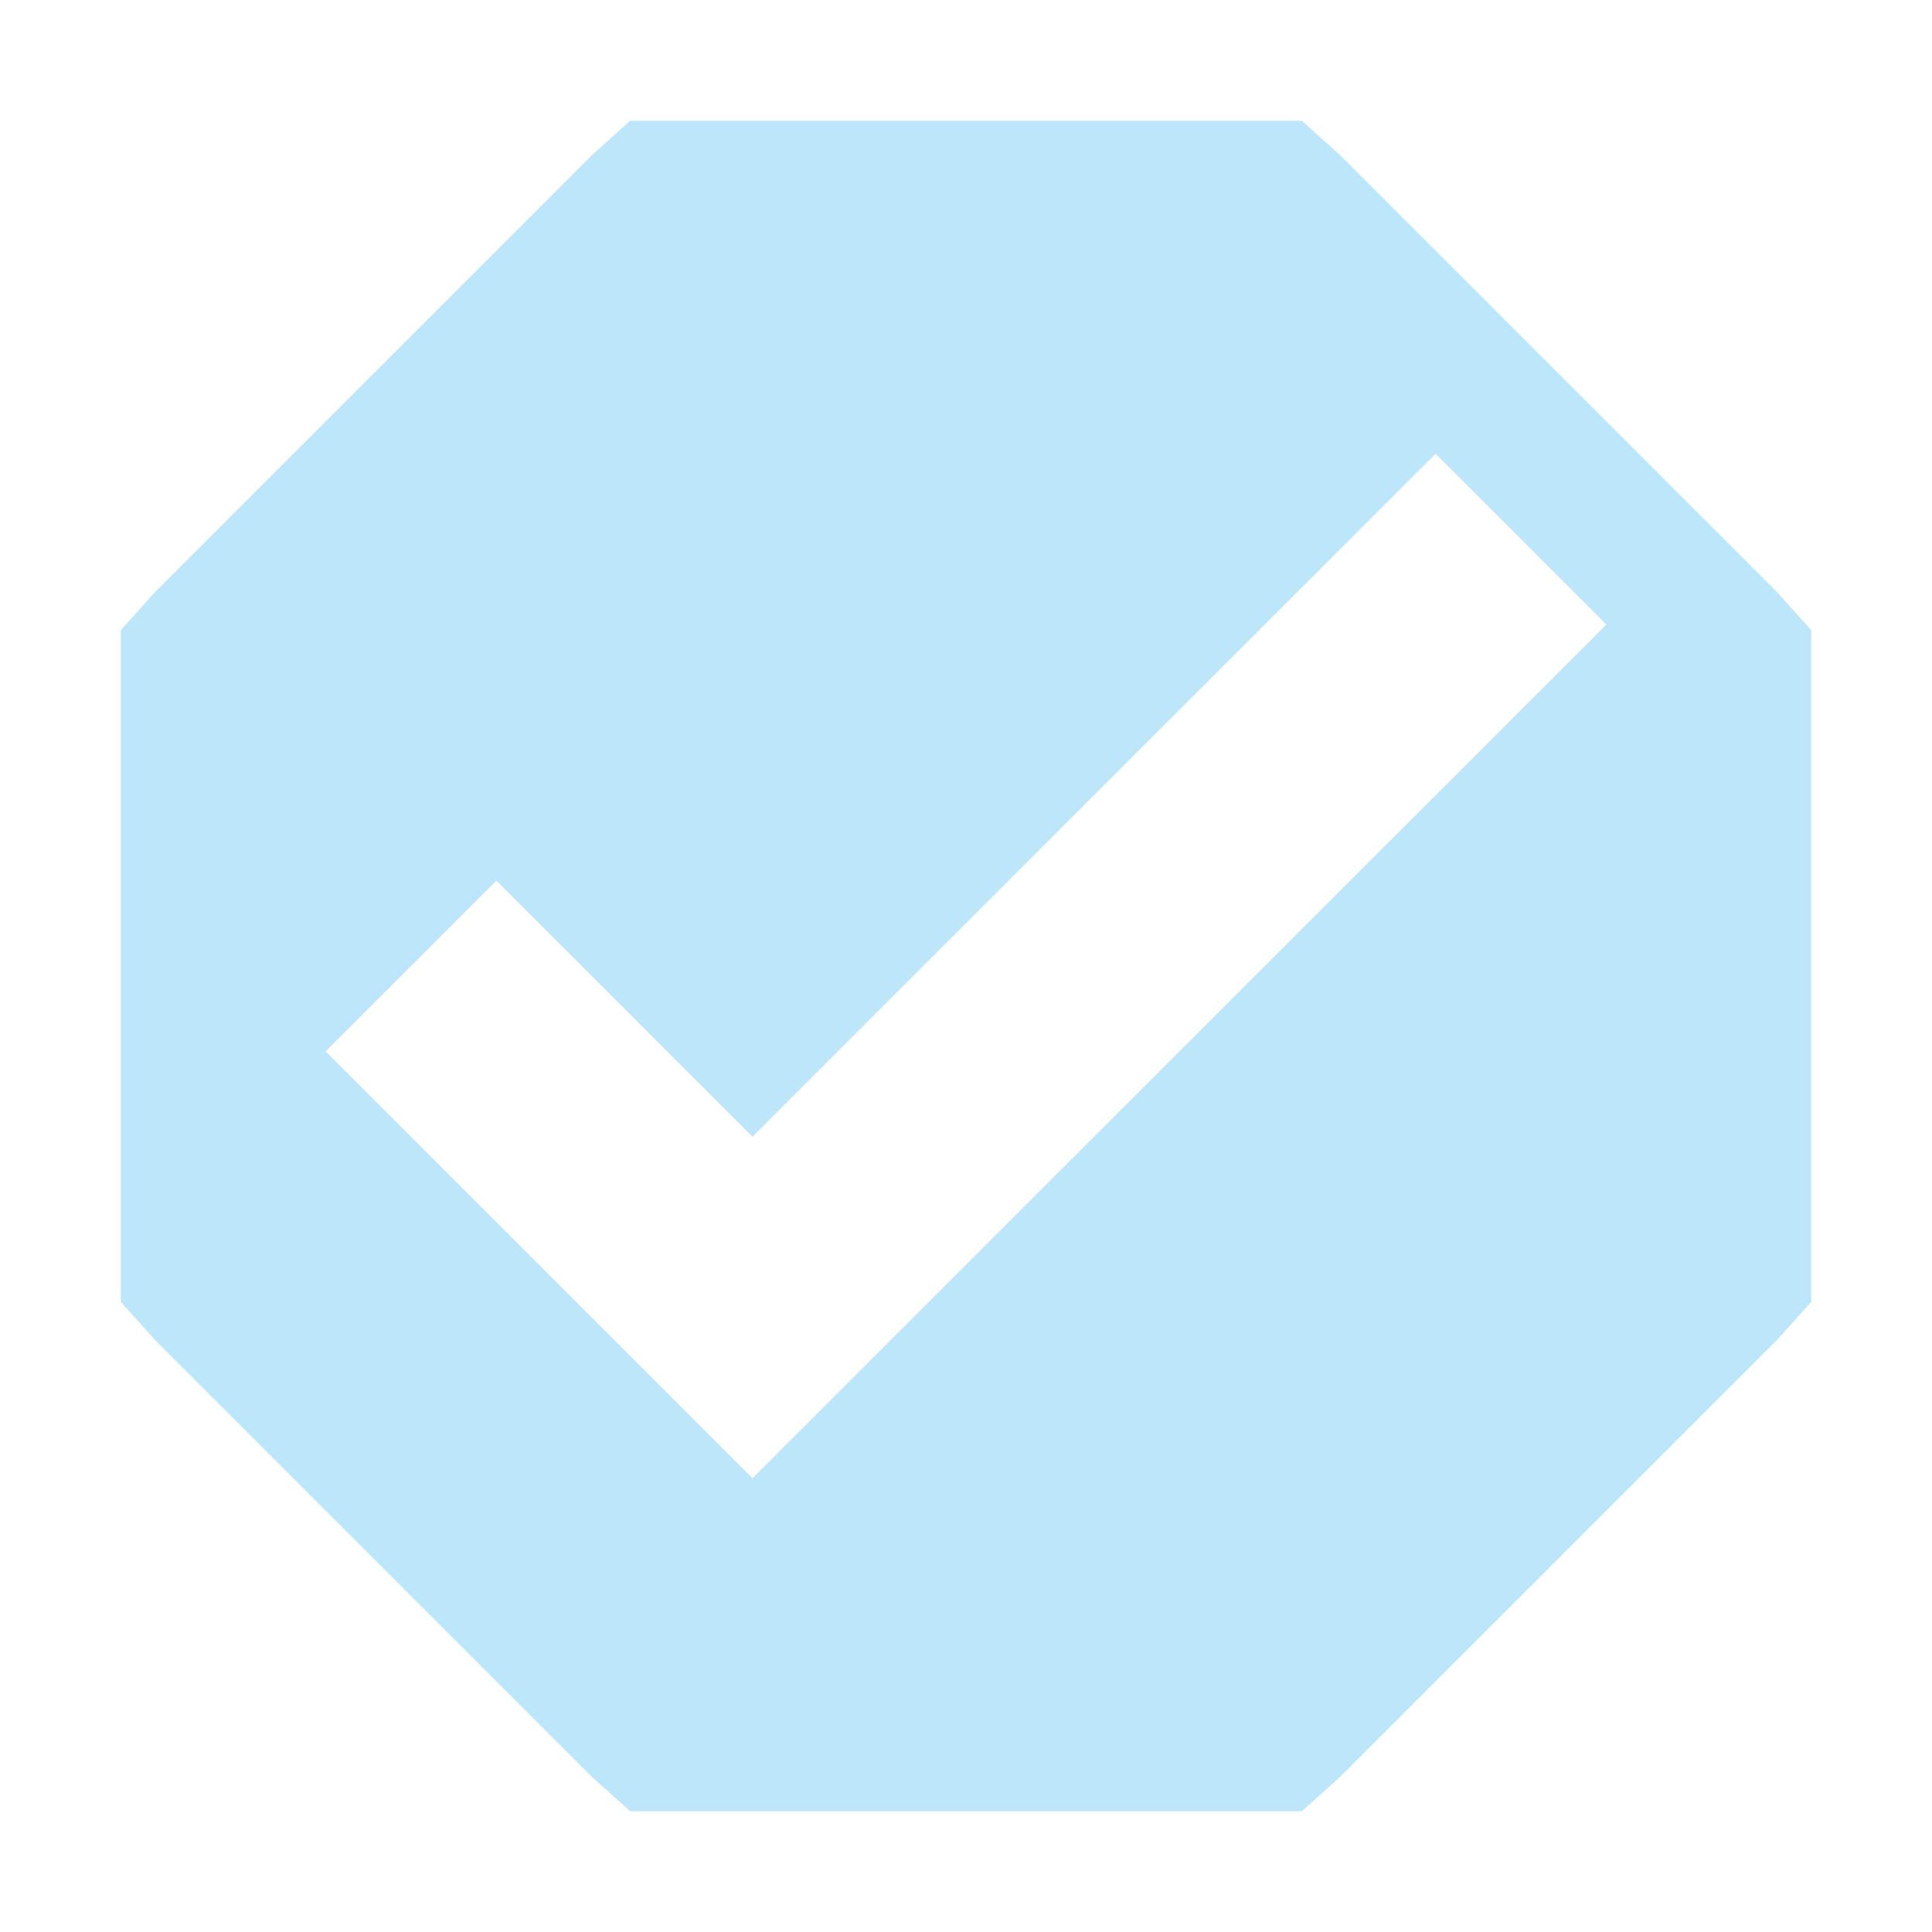 <?xml version="1.0" encoding="UTF-8" standalone="no"?>
<svg
   xmlns:osb="http://www.openswatchbook.org/uri/2009/osb"
   xmlns:dc="http://purl.org/dc/elements/1.1/"
   xmlns:cc="http://creativecommons.org/ns#"
   xmlns:rdf="http://www.w3.org/1999/02/22-rdf-syntax-ns#"
   xmlns:svg="http://www.w3.org/2000/svg"
   xmlns="http://www.w3.org/2000/svg"
   xmlns:sodipodi="http://sodipodi.sourceforge.net/DTD/sodipodi-0.dtd"
   xmlns:inkscape="http://www.inkscape.org/namespaces/inkscape"
   sodipodi:docname="mail-mark-notjunk.svg"
   inkscape:export-filename="/home/sam/source-symbolic.png"
   inkscape:export-xdpi="270"
   inkscape:export-ydpi="270"
   height="16"
   id="svg7384"
   style="enable-background:new"
   version="1.1"
   inkscape:version="1.0 (4035a4fb49, 2020-05-01)"
   width="16">
  <sodipodi:namedview
     inkscape:bbox-nodes="true"
     inkscape:bbox-paths="false"
     bordercolor="#666666"
     borderlayer="false"
     borderopacity="1"
     inkscape:current-layer="layer12"
     inkscape:cx="15.172725"
     inkscape:cy="6.8595132"
     gridtolerance="10"
     inkscape:guide-bbox="true"
     guidetolerance="10"
     id="namedview88"
     inkscape:object-nodes="true"
     inkscape:object-paths="true"
     objecttolerance="10"
     pagecolor="#7c7c7c"
     inkscape:pageopacity="0"
     inkscape:pageshadow="2"
     showborder="true"
     showgrid="false"
     showguides="true"
     inkscape:showpageshadow="false"
     inkscape:snap-bbox="true"
     inkscape:snap-bbox-edge-midpoints="false"
     inkscape:snap-bbox-midpoints="true"
     inkscape:snap-center="false"
     inkscape:snap-global="true"
     inkscape:snap-grids="true"
     inkscape:snap-intersection-paths="false"
     inkscape:snap-midpoints="true"
     inkscape:snap-nodes="true"
     inkscape:snap-object-midpoints="true"
     inkscape:snap-others="true"
     inkscape:snap-page="false"
     inkscape:snap-smooth-nodes="false"
     inkscape:snap-to-guides="true"
     inkscape:window-height="1353"
     inkscape:window-maximized="1"
     inkscape:window-width="3440"
     inkscape:window-x="0"
     inkscape:window-y="0"
     inkscape:zoom="32"
     inkscape:document-rotation="0">
    <inkscape:grid
       color="#000000"
       dotted="false"
       empcolor="#0800ff"
       empopacity="0.463"
       empspacing="4"
       enabled="true"
       id="grid4866"
       opacity="0.165"
       originx="-204"
       originy="-236"
       snapvisiblegridlinesonly="true"
       spacingx="0.25"
       spacingy="0.25"
       type="xygrid"
       visible="true" />
  </sodipodi:namedview>
  <title
     id="title8473">Paper Symbolic Icon Theme</title>
  <defs
     id="defs7386">
    <linearGradient
       id="linearGradient6882"
       osb:paint="solid">
      <stop
         id="stop6884"
         offset="0"
         style="stop-color:#555555;stop-opacity:1;" />
    </linearGradient>
    <linearGradient
       id="linearGradient5606"
       osb:paint="solid">
      <stop
         id="stop5608"
         offset="0"
         style="stop-color:#000000;stop-opacity:1;" />
    </linearGradient>
  </defs>
  <g
     inkscape:groupmode="layer"
     id="layer12"
     inkscape:label="actions"
     style="display:inline"
     transform="translate(-445,19)">
    <path
       id="path5541"
       style="color:#000000;font-style:normal;font-variant:normal;font-weight:normal;font-stretch:normal;font-size:medium;line-height:normal;font-family:Sans;-inkscape-font-specification:Sans;text-indent:0;text-align:start;text-decoration:none;text-decoration-line:none;letter-spacing:normal;word-spacing:normal;text-transform:none;writing-mode:lr-tb;direction:ltr;baseline-shift:baseline;text-anchor:start;display:inline;overflow:visible;visibility:visible;fill:#bde6fb;fill-opacity:1;stroke:none;stroke-width:1;marker:none;enable-background:accumulate"
       d="M 5.219 1 L 4.906 1.281 L 1.281 4.906 L 1 5.219 L 1 5.625 L 1 10.375 L 1 10.781 L 1.281 11.094 L 4.906 14.719 L 5.219 15 L 5.625 15 L 10.375 15 L 10.781 15 L 11.094 14.719 L 14.719 11.094 L 15 10.781 L 15 10.375 L 15 5.625 L 15 5.219 L 14.719 4.906 L 11.094 1.281 L 10.781 1 L 10.375 1 L 5.625 1 L 5.219 1 z M 11.889 3.758 L 13.303 5.172 L 7.646 10.828 L 6.232 12.242 L 4.818 10.828 L 2.697 8.707 L 4.111 7.293 L 6.232 9.414 L 11.889 3.758 z "
       transform="translate(445,-19)" />
  </g>
  <g
     inkscape:groupmode="layer"
     id="layer1"
     inkscape:label="status"
     style="display:inline"
     transform="translate(-204,-228)" />
</svg>
